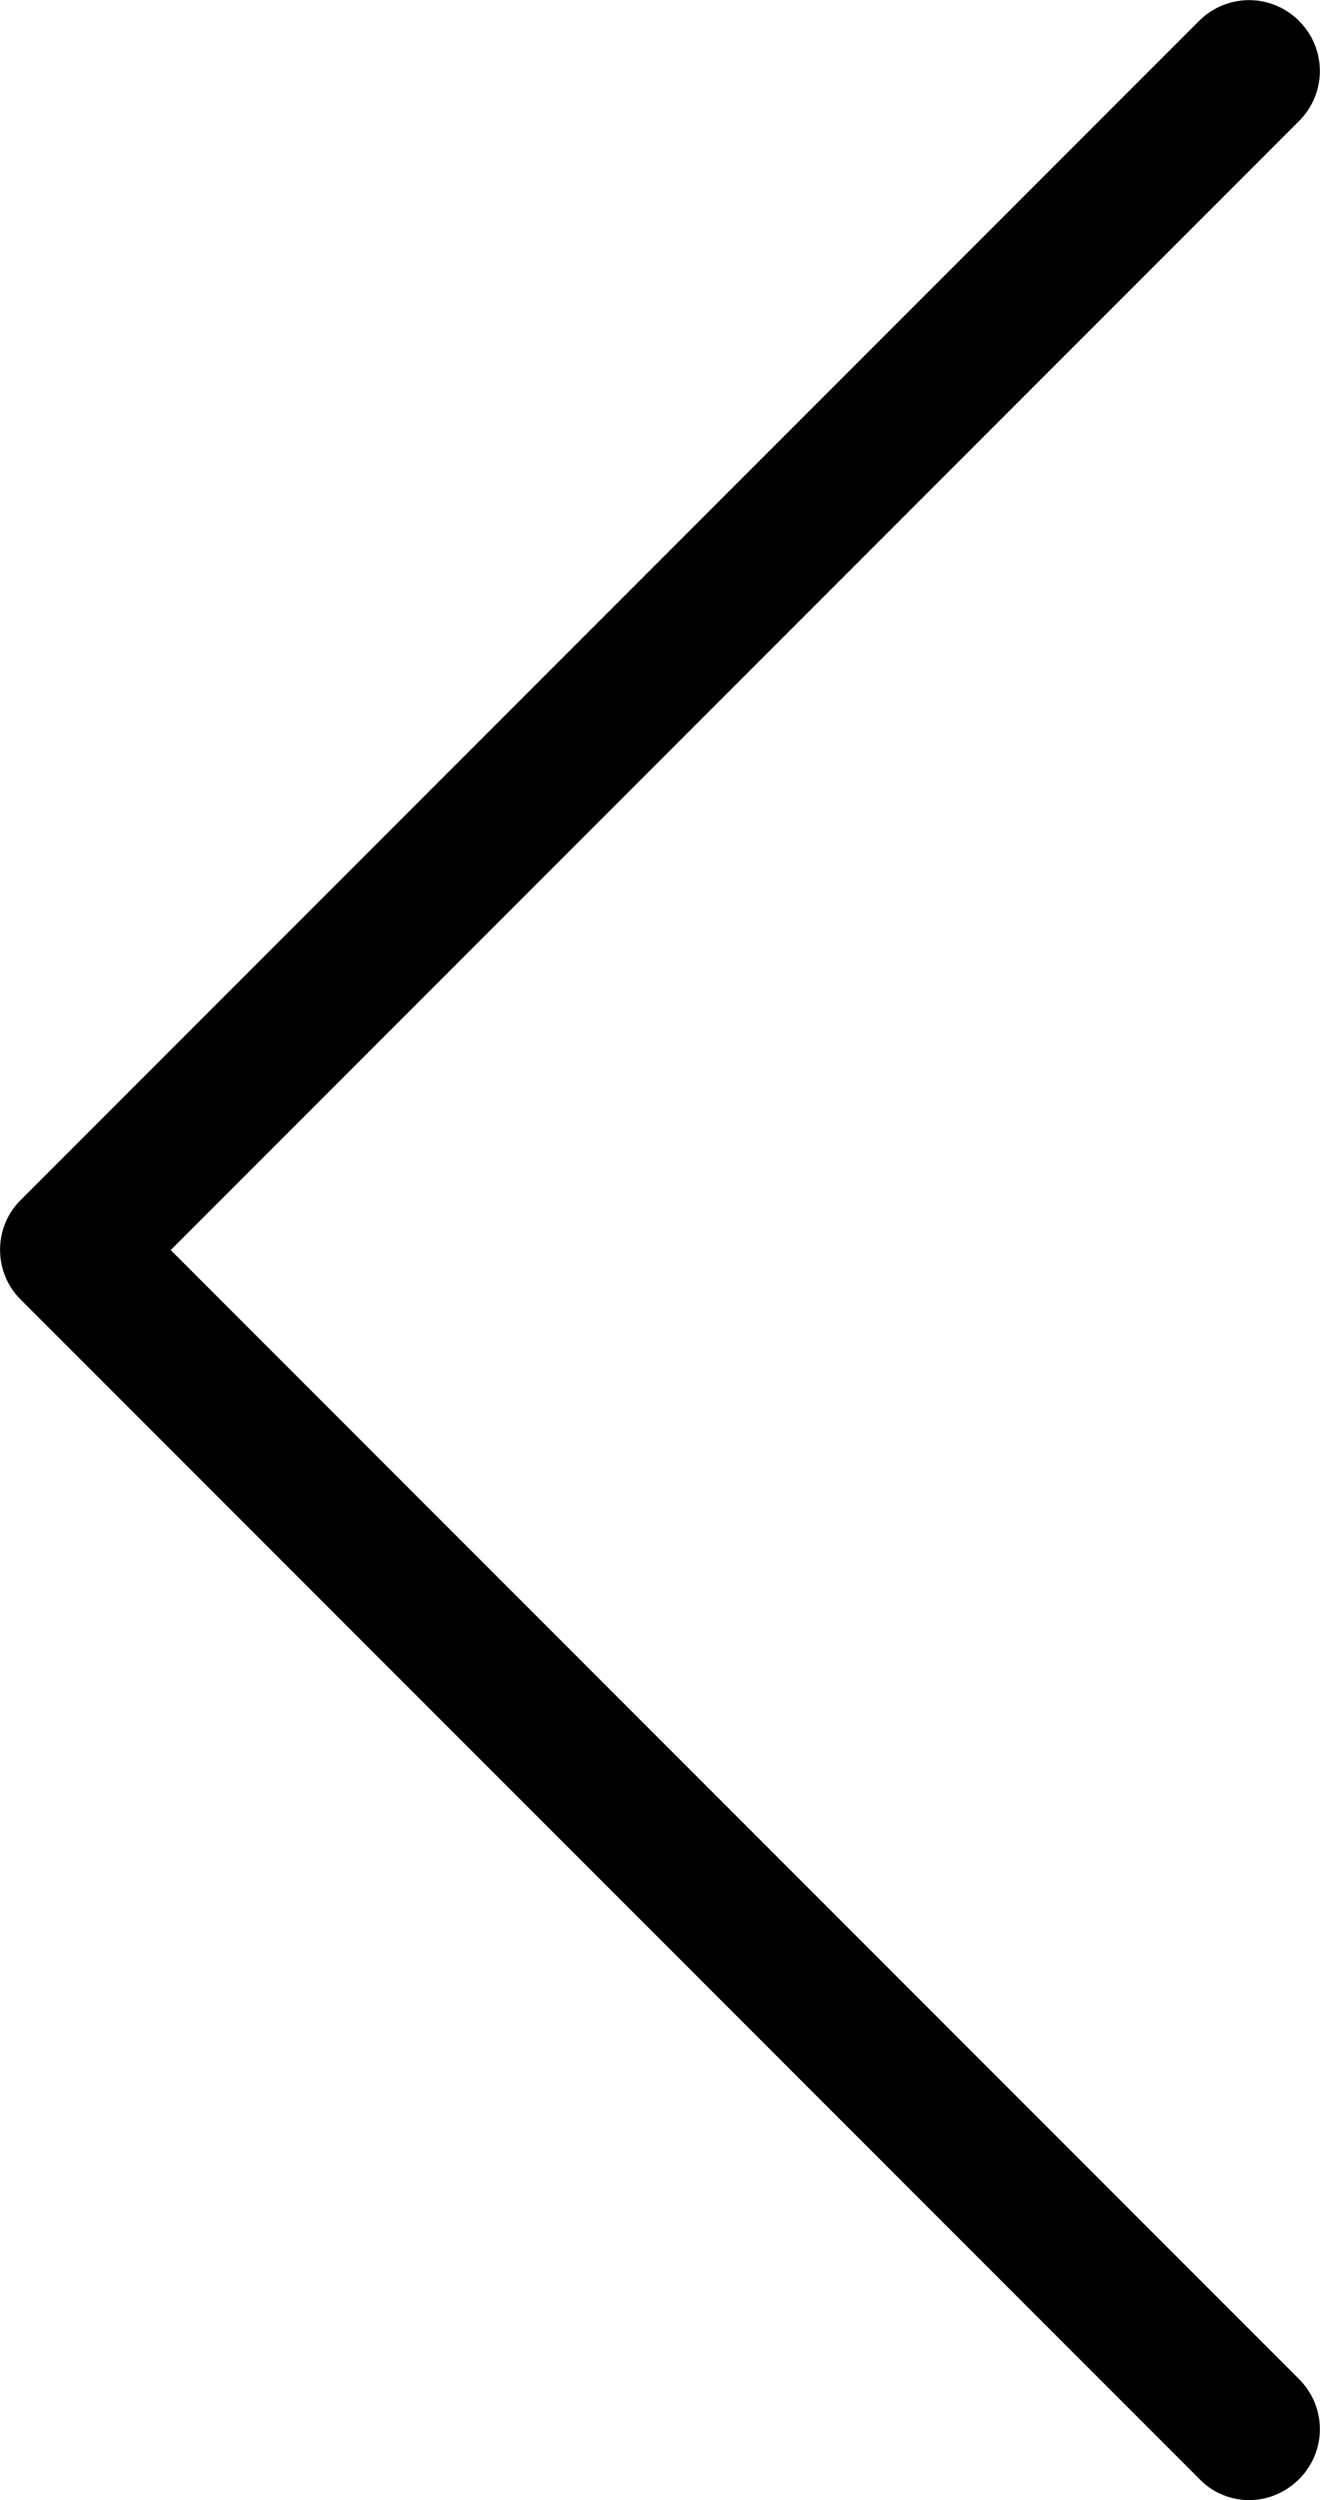 <svg xmlns="http://www.w3.org/2000/svg" width="252.1" height="477.2" viewBox="-132.5 317.6 252.1 477.2"><path d="M-128.5 565.7L96.6 790.8c2.6 2.7 6.1 4 9.5 4s6.9-1.4 9.5-4c5.3-5.3 5.3-13.8 0-19.1L-99.9 556.2l215.5-215.5c5.3-5.3 5.3-13.8 0-19.1-5.3-5.3-13.8-5.3-19.1 0l-225.1 225.1c-5.2 5.2-5.2 13.8.1 19z"/></svg>